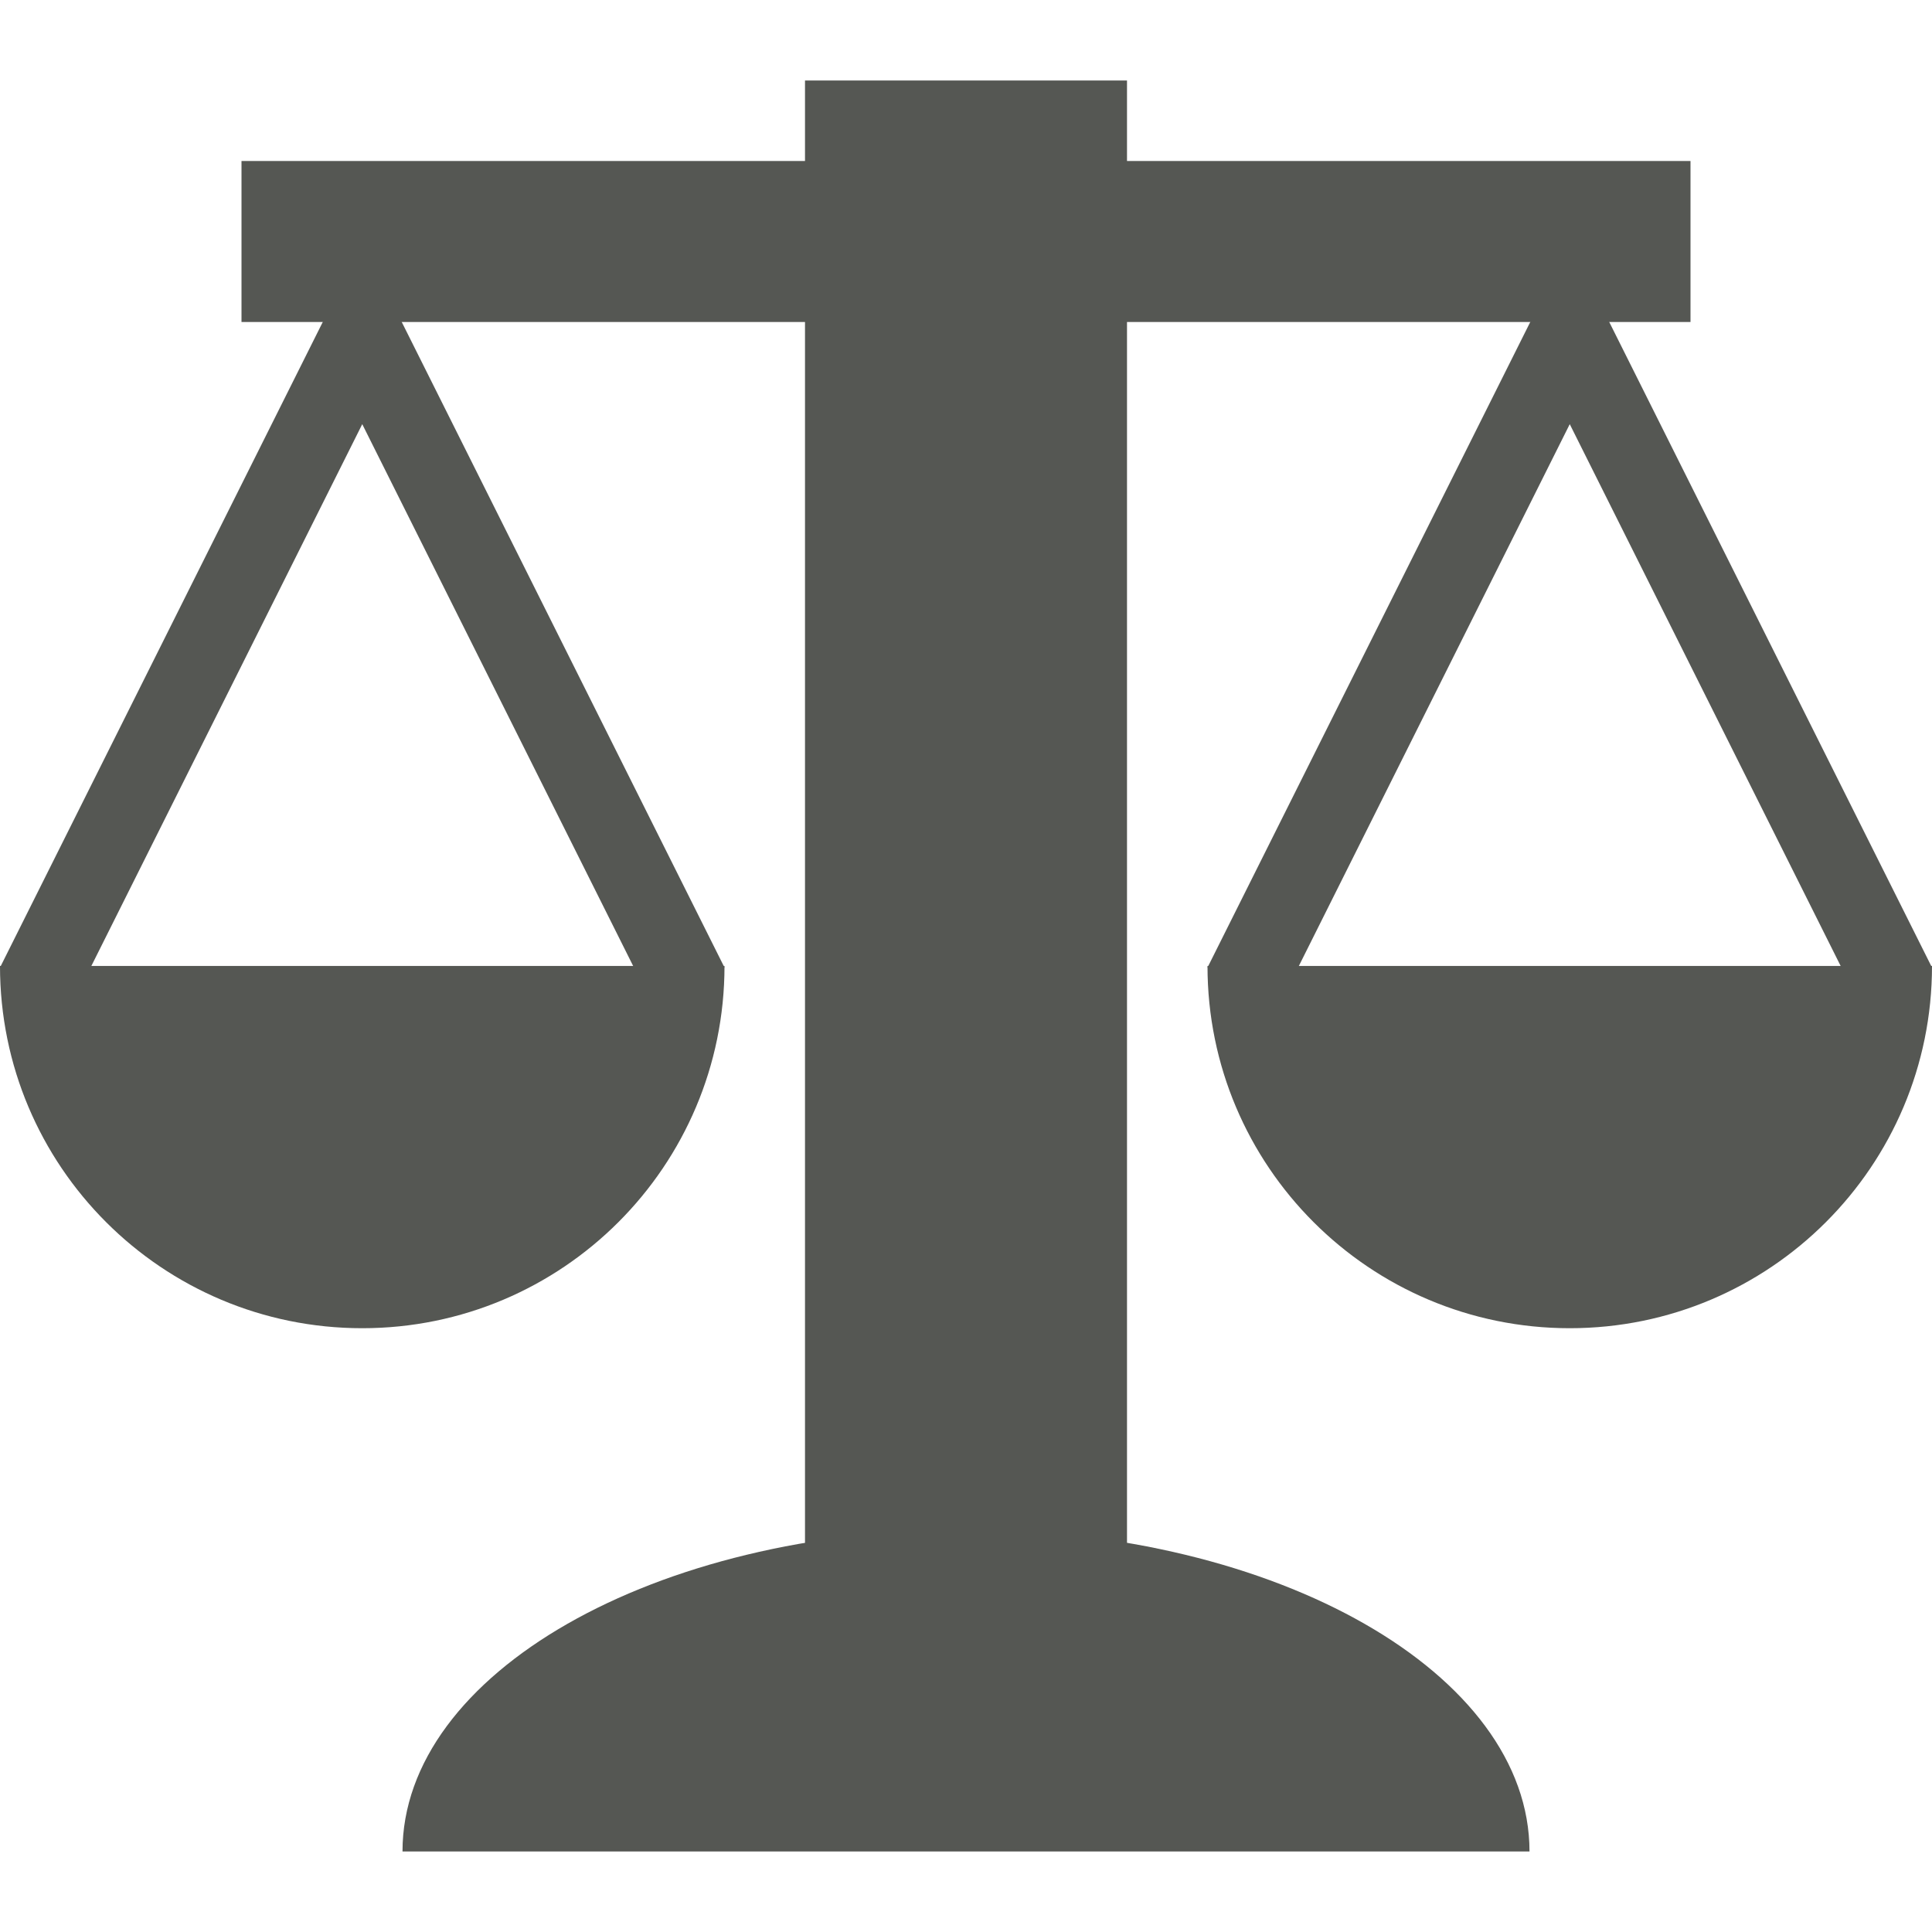 <?xml version="1.0" encoding="UTF-8" standalone="no"?>
<!-- Created with Inkscape (http://www.inkscape.org/) -->

<svg
   xmlns:dc="http://purl.org/dc/elements/1.1/"
   xmlns:cc="http://creativecommons.org/ns#"
   xmlns:rdf="http://www.w3.org/1999/02/22-rdf-syntax-ns#"
   xmlns:svg="http://www.w3.org/2000/svg"
   xmlns="http://www.w3.org/2000/svg"
   xmlns:sodipodi="http://sodipodi.sourceforge.net/DTD/sodipodi-0.dtd"
   xmlns:inkscape="http://www.inkscape.org/namespaces/inkscape"
   width="24"
   height="24"
   id="svg3991"
   version="1.1"
   inkscape:version="0.48.4 r9939"
   sodipodi:docname="data-weight-cases.svg">
  <title
     id="title4018">GNU PSPP flat icon set</title>
  <defs
     id="defs3993" />
  <sodipodi:namedview
     id="base"
     pagecolor="#ffffff"
     bordercolor="#666666"
     borderopacity="1.0"
     inkscape:pageopacity="0.0"
     inkscape:pageshadow="2"
     inkscape:zoom="11.2"
     inkscape:cx="12.875286"
     inkscape:cy="9.6348948"
     inkscape:document-units="px"
     inkscape:current-layer="layer1"
     showgrid="true"
     inkscape:window-width="1366"
     inkscape:window-height="706"
     inkscape:window-x="0"
     inkscape:window-y="25"
     inkscape:window-maximized="1"
     showborder="false"
     inkscape:snap-bbox="true">
    <inkscape:grid
       type="xygrid"
       id="grid2983"
       empspacing="5"
       visible="true"
       enabled="true"
       snapvisiblegridlinesonly="true" />
    <sodipodi:guide
       position="0,0"
       orientation="0,24"
       id="guide5959" />
    <sodipodi:guide
       position="24,0"
       orientation="-24,0"
       id="guide5961" />
    <sodipodi:guide
       position="24,24"
       orientation="0,-24"
       id="guide5963" />
    <sodipodi:guide
       position="0,24"
       orientation="24,0"
       id="guide5965" />
  </sodipodi:namedview>
  <g
     inkscape:label="Layer 1"
     inkscape:groupmode="layer"
     id="layer1"
     transform="translate(0,-1028.362)">
    <g
       transform="translate(20,540)"
       style="display:inline"
       id="g4177">
      <path
         transform="matrix(3.5,0,0,2,-508.5,188.638)"
         sodipodi:end="6.2831853"
         sodipodi:start="3.1415927"
         d="m 141,161.362 c 0,-1.105 0.895,-2 2,-2 1.105,0 2,0.895 2,2 l -2,0 z"
         sodipodi:ry="2"
         sodipodi:rx="2"
         sodipodi:cy="161.36218"
         sodipodi:cx="143"
         id="path4186-2"
         style="fill:#555753;fill-opacity:1;stroke:none"
         sodipodi:type="arc" />
      <rect
         y="489.362"
         x="-10"
         height="19.766"
         width="4"
         id="rect4188-1"
         style="fill:#555753;fill-opacity:1;stroke:none" />
      <rect
         y="490.362"
         x="-17"
         height="2"
         width="18"
         id="rect4190-0"
         style="fill:#555753;fill-opacity:1;stroke:none" />
      <path
         transform="matrix(-1.5,0,0,-2.25,203.5,863.426)"
         sodipodi:end="6.2831853"
         sodipodi:start="3.1415927"
         d="m 143,161.362 c 0,-1.105 1.343,-2 3,-2 1.657,0 3,0.895 3,2 l -3,0 z"
         sodipodi:ry="2"
         sodipodi:rx="3"
         sodipodi:cy="161.36218"
         sodipodi:cx="146"
         id="path4192-9"
         style="fill:#555753;fill-opacity:1;stroke:none"
         sodipodi:type="arc" />
      <path
         transform="matrix(-1.5,0,0,-2.25,218.5,863.426)"
         sodipodi:end="6.2831853"
         sodipodi:start="3.1415927"
         d="m 143,161.362 c 0,-1.105 1.343,-2 3,-2 1.657,0 3,0.895 3,2 l -3,0 z"
         sodipodi:ry="2"
         sodipodi:rx="3"
         sodipodi:cy="161.36218"
         sodipodi:cx="146"
         id="path4192-1-0"
         style="fill:#555753;fill-opacity:1;stroke:none;display:inline"
         sodipodi:type="arc" />
      <path
         inkscape:connector-curvature="0"
         id="path4986-8"
         d="m -15.5,491.381 -4.5,9 1.125,0 3.375,-6.75 3.375,6.75 1.125,0 -4.5,-9 z m 3.375,9 -6.75,0 -0.375,0.75 7.5,0 -0.375,-0.75 z"
         style="fill:#555753;stroke:none" />
      <path
         id="path4986-0-5"
         d="m -0.5,491.381 -4.5,9 1.125,0 3.375,-6.75 3.375,6.75 1.125,0 -4.5,-9 z m 3.375,9 -6.75,0 -0.375,0.75 7.5,0 -0.375,-0.75 z"
         style="fill:#555753;stroke:none;display:inline"
         inkscape:connector-curvature="0" />
      <rect
         y="488.362"
         x="-20"
         height="24"
         width="24"
         id="rect5025-7"
         style="fill:none;stroke:none" />
    </g>
  </g>
</svg>
